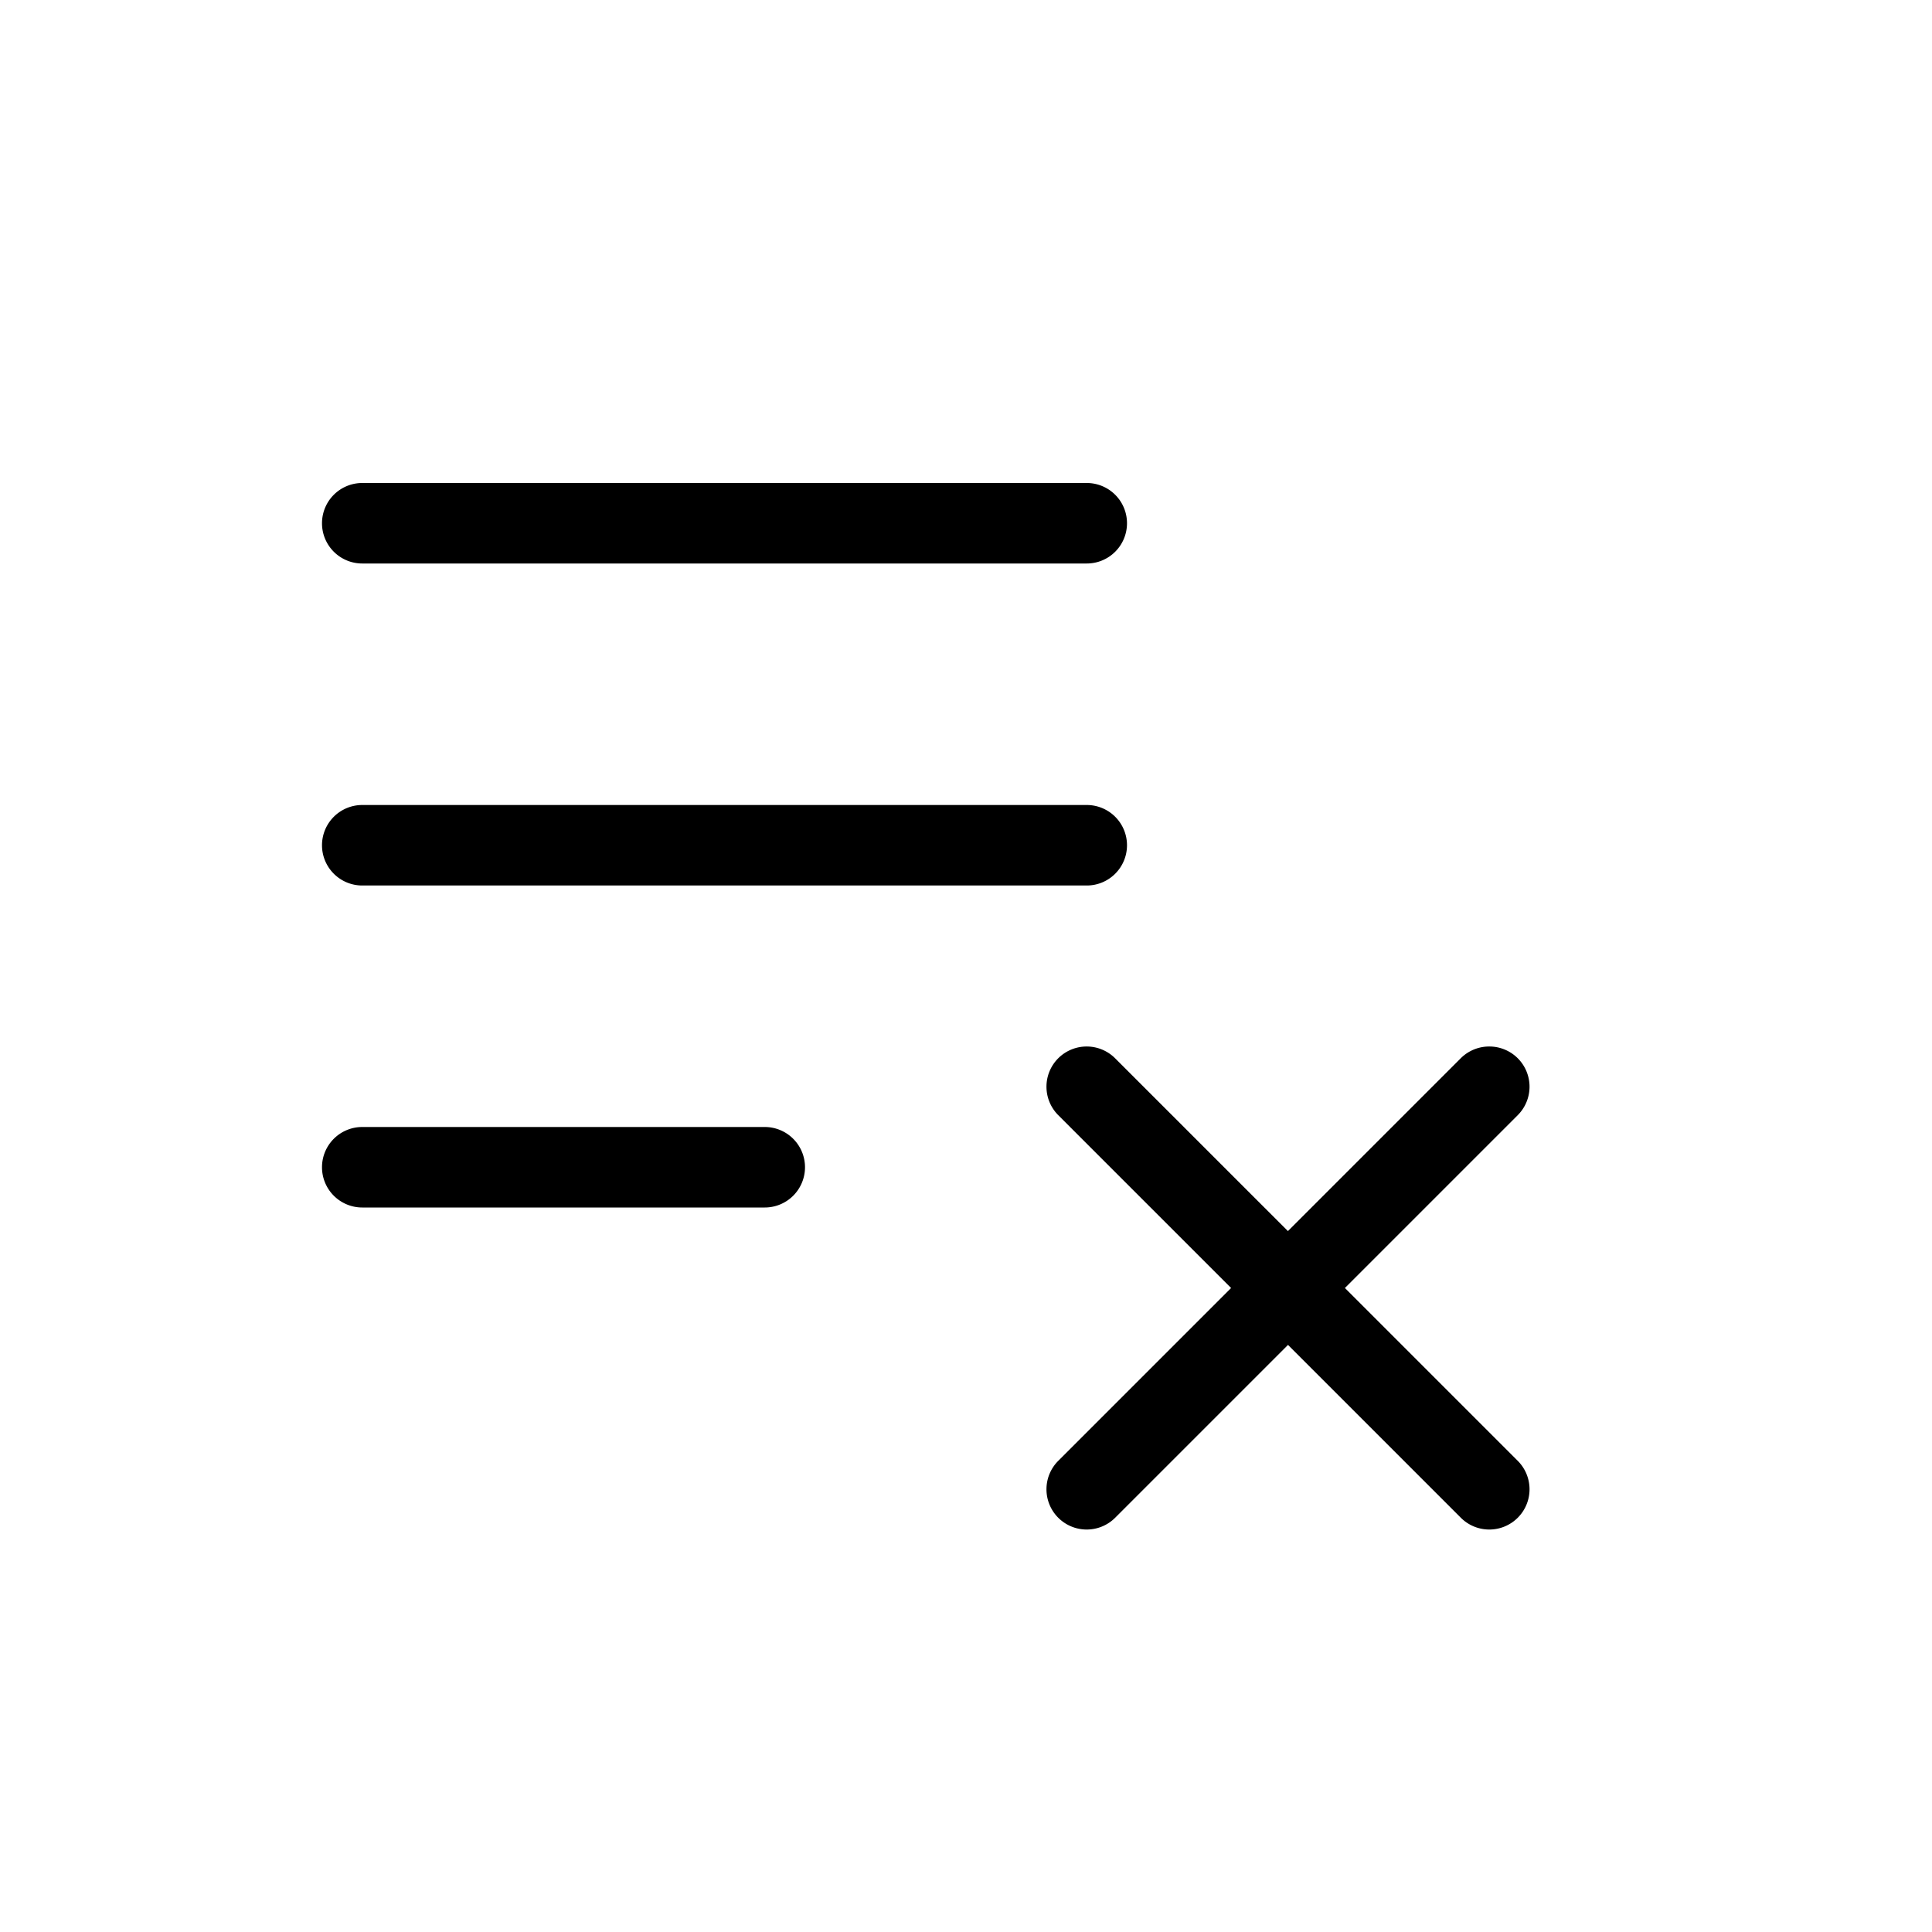 <?xml version="1.0" encoding="UTF-8"?>
<svg id="svg4" width="24" height="24" fill="none" version="1.1" viewBox="0 0 24 24" xmlns="http://www.w3.org/2000/svg">
 <path id="path4663" d="m4.5 6a0.5 0.5 0 0 0-0.5 0.5 0.5 0.5 0 0 0 0.5 0.5h9a0.5 0.5 0 0 0 0.5-0.5 0.5 0.5 0 0 0-0.5-0.5zm0 4a0.5 0.5 0 0 0-0.5 0.5 0.5 0.5 0 0 0 0.5 0.5h9a0.5 0.5 0 0 0 0.5-0.5 0.5 0.5 0 0 0-0.5-0.5zm9 3a0.5 0.5 0 0 0-0.354 0.146 0.5 0.5 0 0 0 0 0.707l2.147 2.147-2.147 2.147a0.5 0.5 0 0 0 0 0.707 0.5 0.5 0 0 0 0.707 0l2.147-2.147 2.147 2.147a0.5 0.5 0 0 0 0.707 0 0.5 0.5 0 0 0 0-0.707l-2.147-2.147 2.147-2.147a0.5 0.5 0 0 0 0-0.707 0.5 0.5 0 0 0-0.354-0.146 0.5 0.5 0 0 0-0.354 0.146l-2.147 2.147-2.147-2.147a0.5 0.5 0 0 0-0.354-0.146zm-9 1a0.5 0.5 0 0 0-0.5 0.5 0.5 0.5 0 0 0 0.5 0.5h5a0.5 0.5 0 0 0 0.5-0.5 0.5 0.5 0 0 0-0.5-0.5z" color="#000000" fill="#000" fill-rule="evenodd" stroke-linecap="round" style="-inkscape-stroke:none"/>
</svg>
